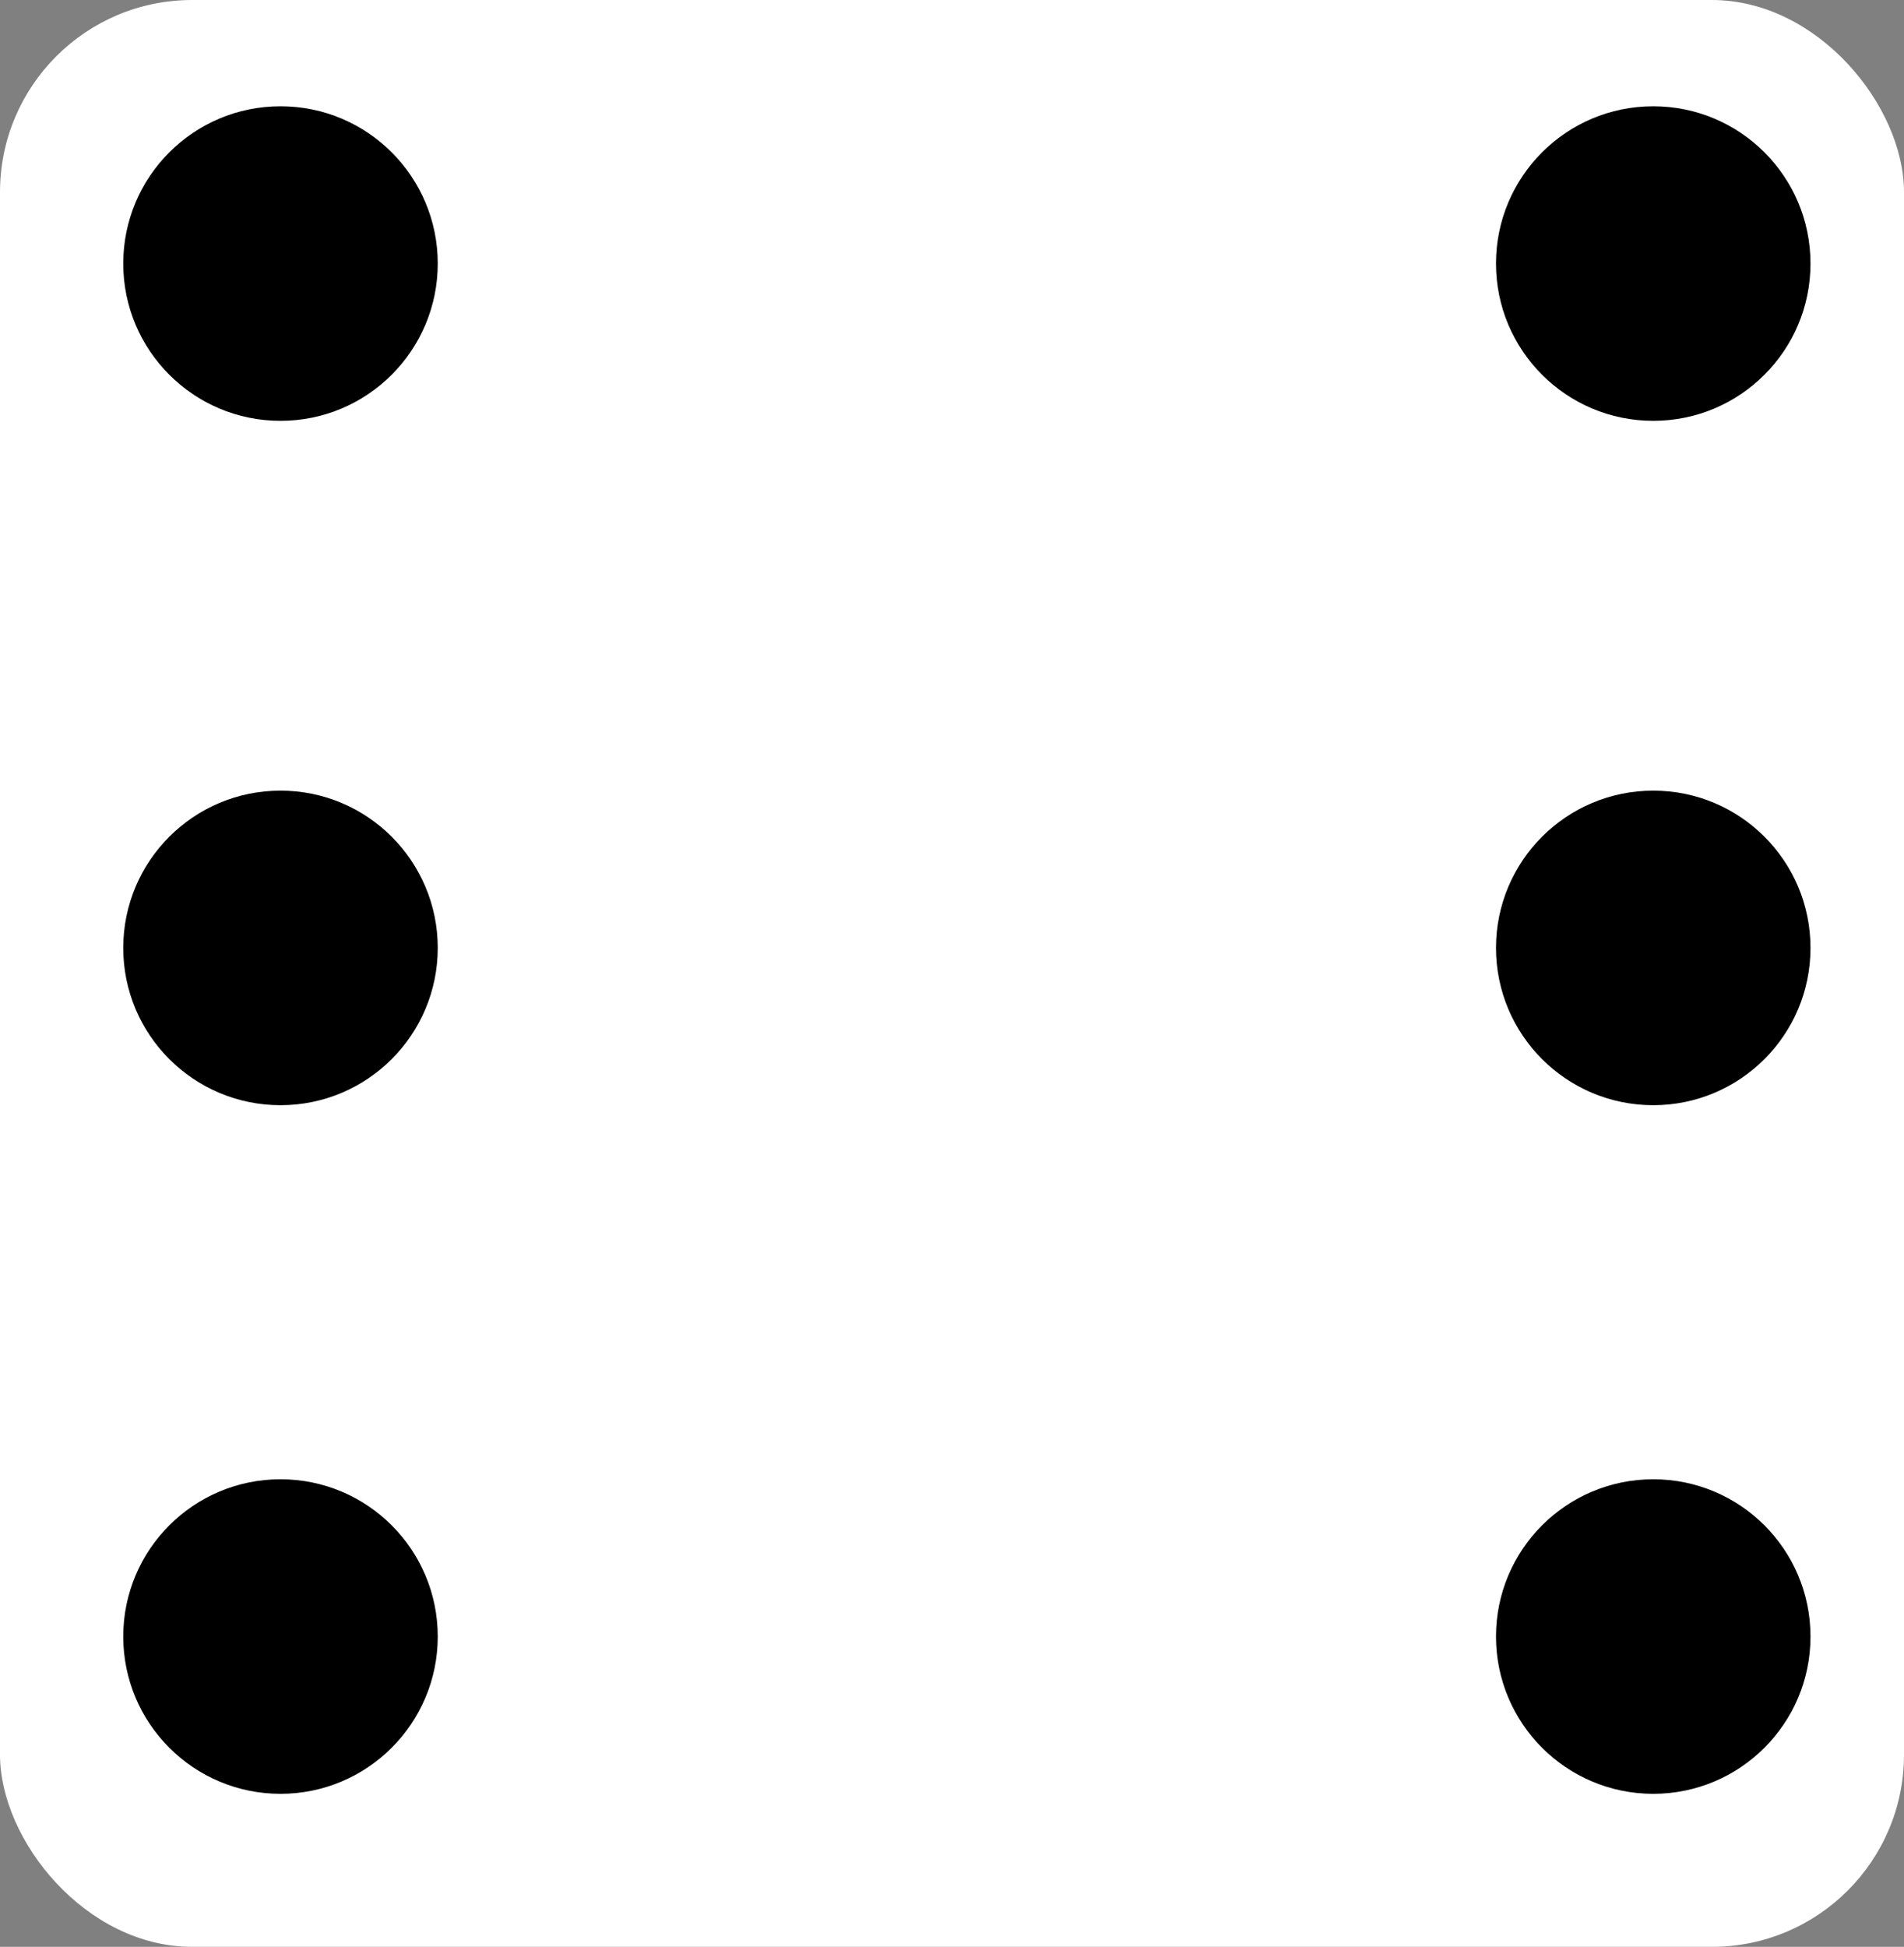 <svg width="448" height="458" xmlns="http://www.w3.org/2000/svg">

 <rect width="100%" height="100%" fill="#808080" stroke="none"/>

 <title>6</title>
 <g>
  <title>Layer 1</title>
  <g data-name="Capa 2" id="Capa_2">
   <rect fill="#ffffff" id="svg_1" rx="45.21" height="458" width="448"/>
  </g>
  <g data-name="Capa 3" id="Capa_3">
   <circle id="svg_2" fill="#000000" r="37" cy="62" cx="389" class="cls-1"/>
   <circle id="svg_3" fill="#000000" r="37" cy="385" cx="66" class="cls-1"/>
   <circle id="svg_4" fill="#000000" r="37" cy="62" cx="66" class="cls-1"/>
   <circle id="svg_5" fill="#000000" r="37" cy="385" cx="389" class="cls-1"/>
   <circle id="svg_6" fill="#000000" r="37" cy="223" cx="66" class="cls-1"/>
   <circle id="svg_7" fill="#000000" r="37" cy="223" cx="389" class="cls-1"/>
  </g>
 </g>
</svg>